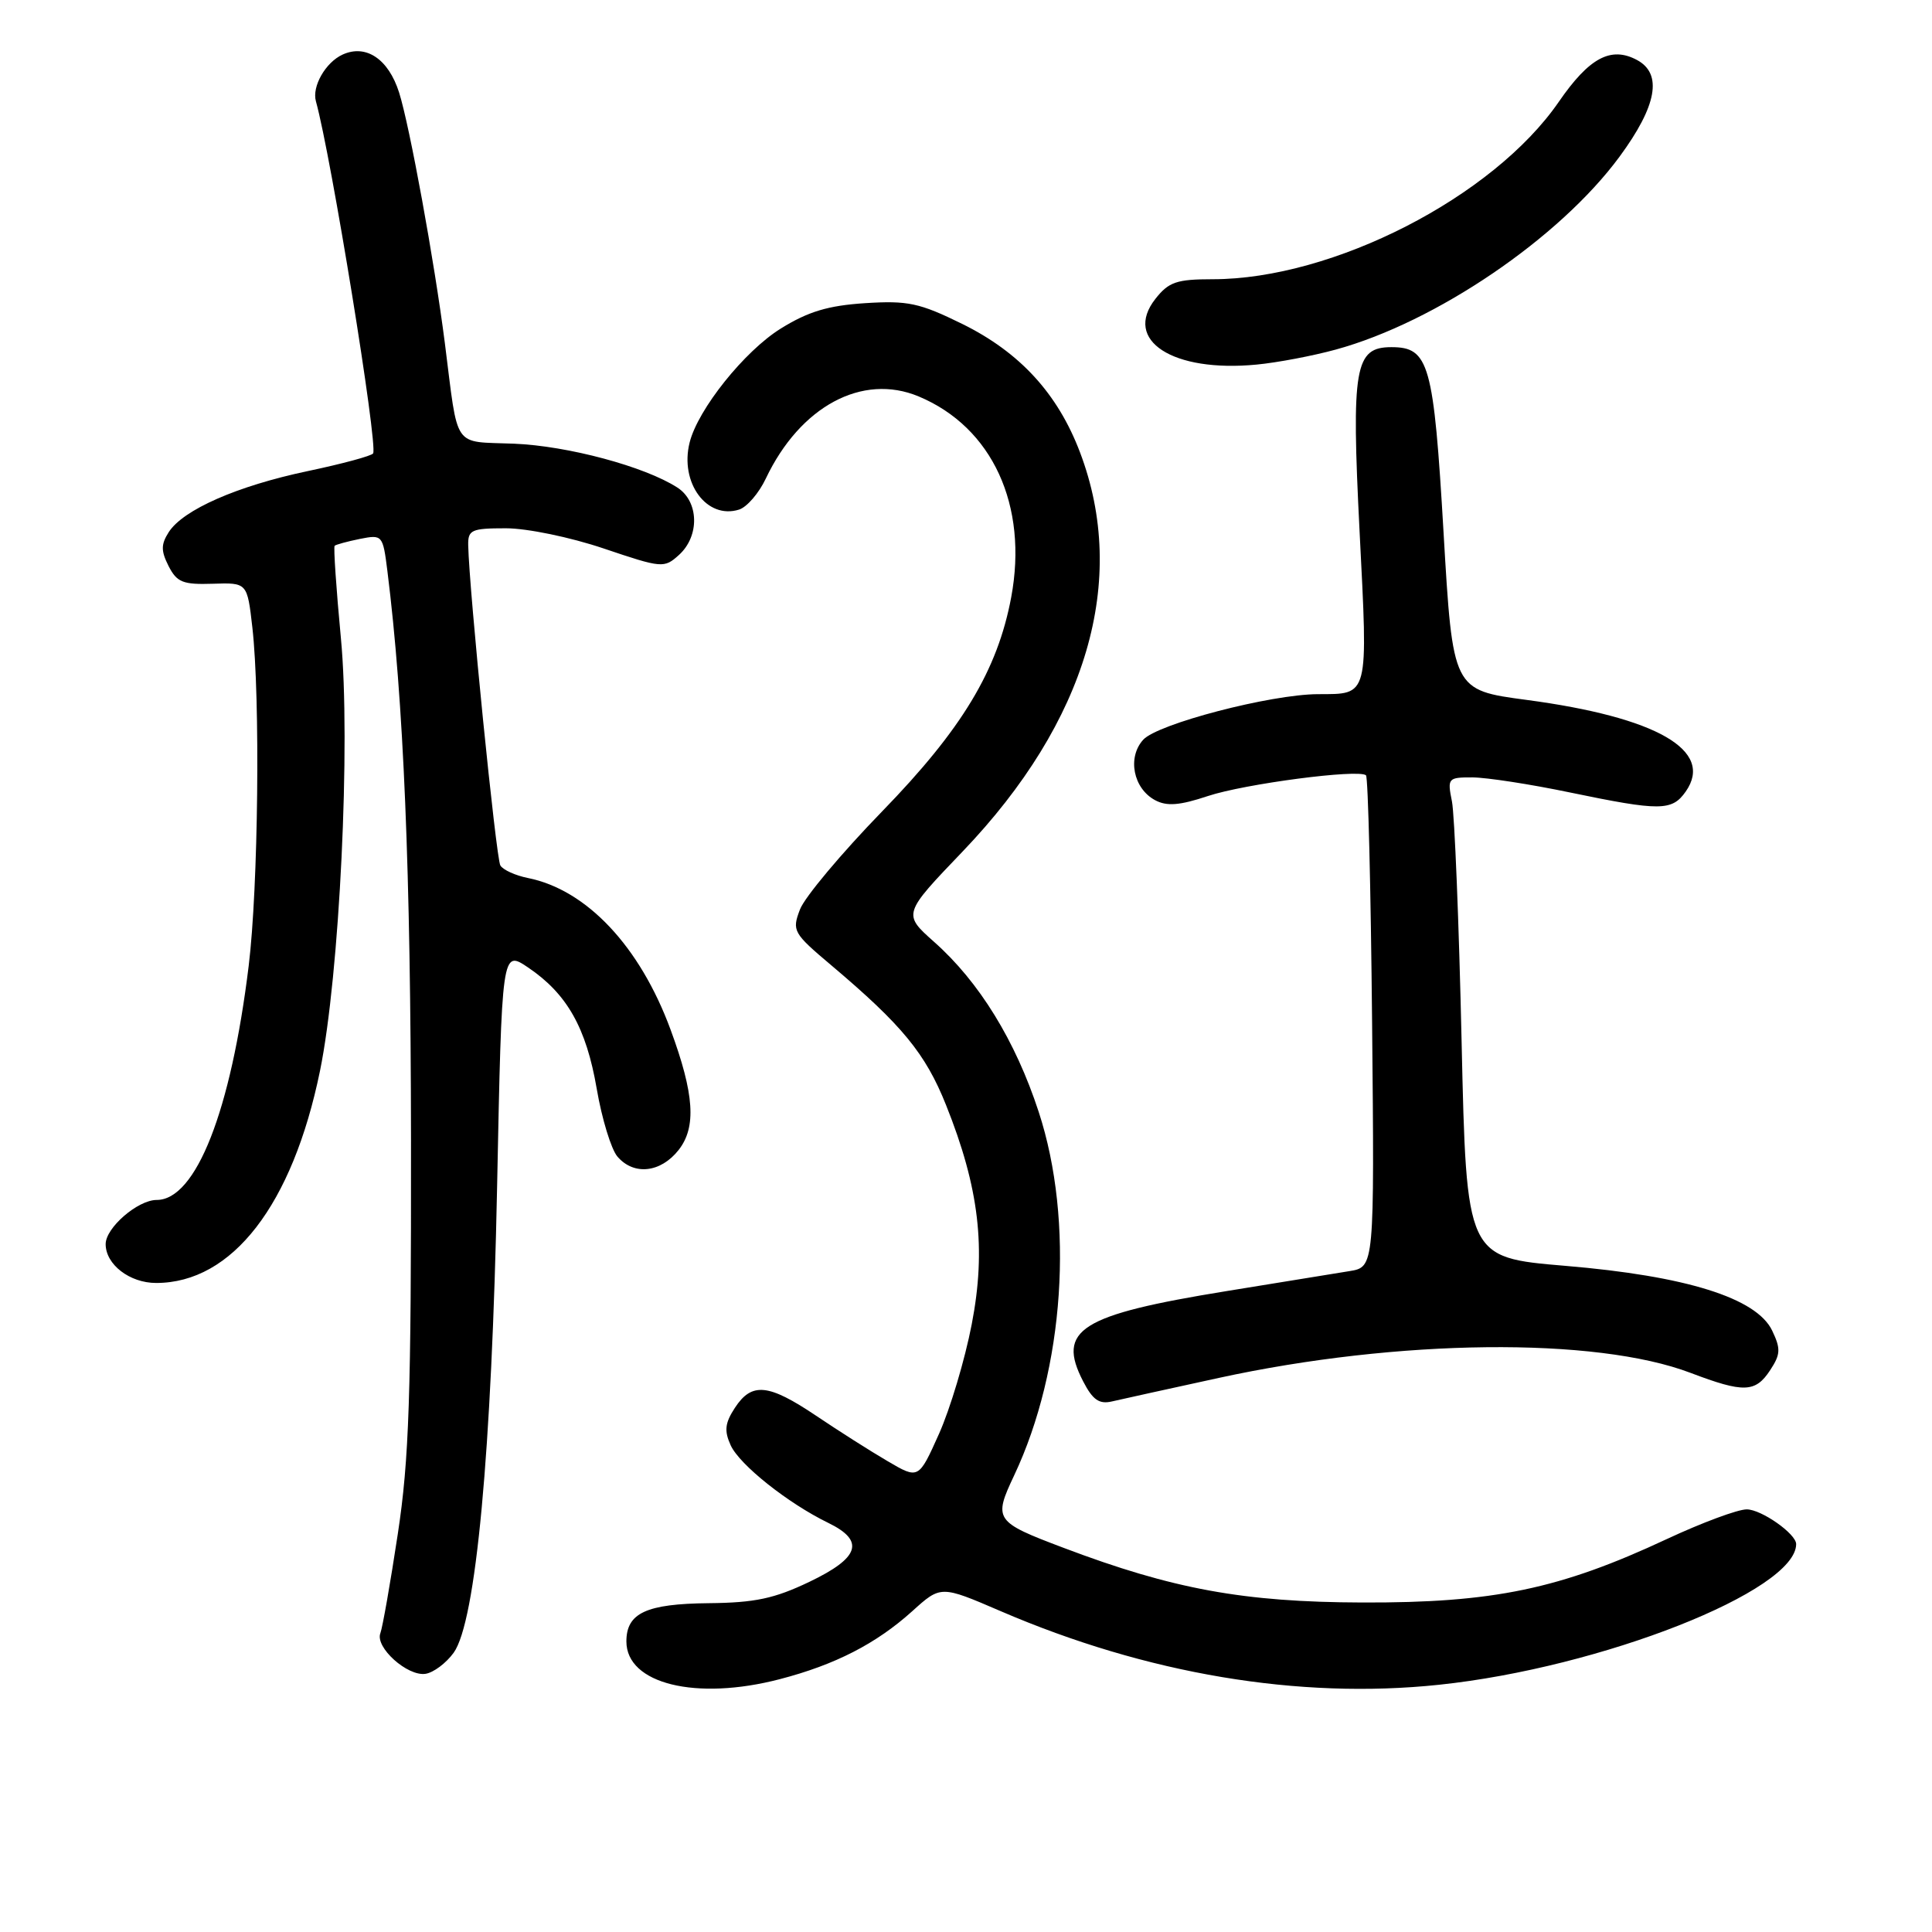 <?xml version="1.0" encoding="UTF-8" standalone="no"?>
<!DOCTYPE svg PUBLIC "-//W3C//DTD SVG 1.1//EN" "http://www.w3.org/Graphics/SVG/1.1/DTD/svg11.dtd" >
<svg xmlns="http://www.w3.org/2000/svg" xmlns:xlink="http://www.w3.org/1999/xlink" version="1.1" viewBox="0 0 256 256">
 <g >
 <path fill="currentColor"
d=" M 103.32 222.50 C 110.67 220.59 116.11 217.79 120.88 213.49 C 124.66 210.07 124.66 210.07 132.58 213.48 C 151.94 221.82 172.10 225.20 190.68 223.24 C 212.18 220.98 238.00 210.80 238.00 204.60 C 238.00 203.24 233.39 200.00 231.45 200.00 C 230.25 200.00 225.50 201.77 220.89 203.92 C 206.67 210.57 197.89 212.40 180.50 212.34 C 164.79 212.29 155.43 210.58 140.94 205.10 C 131.80 201.65 131.61 201.37 134.38 195.50 C 141.05 181.37 142.37 161.79 137.63 147.32 C 134.55 137.90 129.75 130.10 123.78 124.81 C 119.62 121.11 119.62 121.11 127.57 112.81 C 144.04 95.60 149.54 76.88 143.10 59.92 C 140.15 52.15 135.13 46.68 127.50 42.92 C 121.84 40.14 120.30 39.81 114.64 40.17 C 109.72 40.49 107.09 41.28 103.45 43.54 C 98.65 46.52 92.48 54.23 91.38 58.63 C 90.04 63.97 93.66 68.88 97.94 67.52 C 98.97 67.19 100.56 65.35 101.47 63.42 C 106.02 53.84 114.26 49.41 121.73 52.53 C 131.49 56.61 136.26 66.97 133.99 79.14 C 132.18 88.82 127.47 96.63 116.87 107.53 C 111.51 113.05 106.61 118.89 106.00 120.51 C 104.92 123.34 105.09 123.64 110.19 127.94 C 119.53 135.83 122.63 139.60 125.35 146.41 C 129.75 157.40 130.70 165.44 128.76 175.47 C 127.86 180.15 125.90 186.69 124.42 190.00 C 121.72 196.02 121.72 196.02 117.61 193.61 C 115.35 192.29 111.09 189.58 108.15 187.60 C 101.81 183.34 99.62 183.12 97.38 186.54 C 96.06 188.56 95.94 189.58 96.82 191.51 C 98.00 194.10 104.42 199.20 109.75 201.79 C 114.64 204.17 113.92 206.41 107.25 209.60 C 102.61 211.82 100.03 212.37 93.91 212.43 C 85.64 212.51 83.00 213.73 83.00 217.50 C 83.00 223.12 92.23 225.39 103.32 222.50 Z  M 60.11 219.00 C 63.06 214.92 65.16 192.42 65.87 157.18 C 66.50 125.86 66.50 125.86 69.98 128.20 C 75.13 131.68 77.68 136.18 79.07 144.27 C 79.75 148.25 80.99 152.29 81.81 153.25 C 83.98 155.79 87.54 155.40 89.92 152.38 C 92.29 149.36 92.01 144.99 88.86 136.45 C 84.80 125.41 77.74 117.90 69.95 116.34 C 68.30 116.01 66.66 115.27 66.30 114.68 C 65.73 113.75 62.16 78.17 62.04 72.25 C 62.00 70.21 62.47 70.00 67.03 70.00 C 69.84 70.00 75.56 71.18 80.00 72.68 C 87.73 75.29 88.00 75.31 89.97 73.53 C 92.73 71.03 92.62 66.44 89.75 64.60 C 85.42 61.81 75.23 59.08 68.10 58.79 C 59.89 58.46 60.76 59.73 58.95 45.50 C 57.56 34.61 54.29 16.71 52.88 12.25 C 51.47 7.82 48.50 5.82 45.40 7.23 C 43.14 8.26 41.31 11.46 41.86 13.42 C 43.88 20.69 50.10 58.99 49.44 60.08 C 49.24 60.41 45.35 61.46 40.79 62.42 C 31.43 64.39 24.27 67.54 22.36 70.51 C 21.32 72.14 21.32 72.99 22.34 75.01 C 23.44 77.16 24.24 77.48 28.19 77.35 C 32.76 77.20 32.76 77.20 33.44 83.15 C 34.50 92.53 34.23 117.58 32.95 128.00 C 30.60 147.21 25.97 159.00 20.76 159.00 C 18.26 159.00 14.00 162.68 14.00 164.85 C 14.00 167.55 17.18 170.00 20.69 170.00 C 30.77 170.00 38.76 159.65 42.40 141.90 C 45.00 129.21 46.49 98.39 45.17 84.55 C 44.55 77.99 44.18 72.49 44.34 72.32 C 44.51 72.16 46.01 71.75 47.68 71.41 C 50.67 70.82 50.73 70.88 51.33 75.65 C 53.49 92.92 54.42 115.21 54.46 151.00 C 54.49 184.99 54.21 193.39 52.71 203.26 C 51.73 209.73 50.69 215.65 50.40 216.41 C 49.68 218.28 53.99 222.15 56.38 221.79 C 57.44 221.63 59.11 220.38 60.11 219.00 Z  M 161.50 182.58 C 185.26 177.41 211.42 177.13 224.00 181.91 C 231.06 184.59 232.60 184.54 234.56 181.55 C 235.94 179.45 235.97 178.72 234.82 176.31 C 232.75 171.99 223.42 169.07 207.41 167.73 C 194.31 166.63 194.31 166.63 193.67 138.01 C 193.32 122.27 192.74 107.95 192.39 106.19 C 191.77 103.11 191.86 103.00 195.12 103.01 C 196.98 103.02 202.78 103.91 208.00 105.00 C 220.00 107.49 221.55 107.48 223.37 104.88 C 227.18 99.44 219.54 95.04 202.27 92.74 C 192.50 91.44 192.50 91.44 191.28 70.58 C 189.97 48.17 189.36 46.00 184.37 46.00 C 179.51 46.00 179.05 48.64 180.15 70.39 C 181.28 92.55 181.43 91.96 174.62 91.98 C 168.35 92.01 153.39 95.91 151.48 98.02 C 149.35 100.37 150.16 104.48 153.06 106.03 C 154.61 106.86 156.30 106.73 160.05 105.48 C 164.93 103.86 180.02 101.88 181.00 102.73 C 181.28 102.97 181.64 117.73 181.81 135.52 C 182.12 167.89 182.12 167.89 178.81 168.43 C 176.99 168.72 169.65 169.92 162.50 171.08 C 143.11 174.23 139.98 176.20 143.53 183.05 C 144.79 185.49 145.65 186.09 147.33 185.70 C 148.52 185.42 154.90 184.02 161.50 182.58 Z  M 177.00 46.32 C 190.26 42.69 206.66 31.54 214.59 20.77 C 219.56 14.02 220.32 9.78 216.91 7.95 C 213.46 6.10 210.58 7.64 206.55 13.49 C 197.85 26.12 176.63 37.00 160.68 37.00 C 155.91 37.00 154.86 37.36 153.09 39.61 C 148.78 45.10 155.38 49.38 166.50 48.31 C 169.25 48.05 173.97 47.15 177.00 46.32 Z "/>
</g>
</svg>